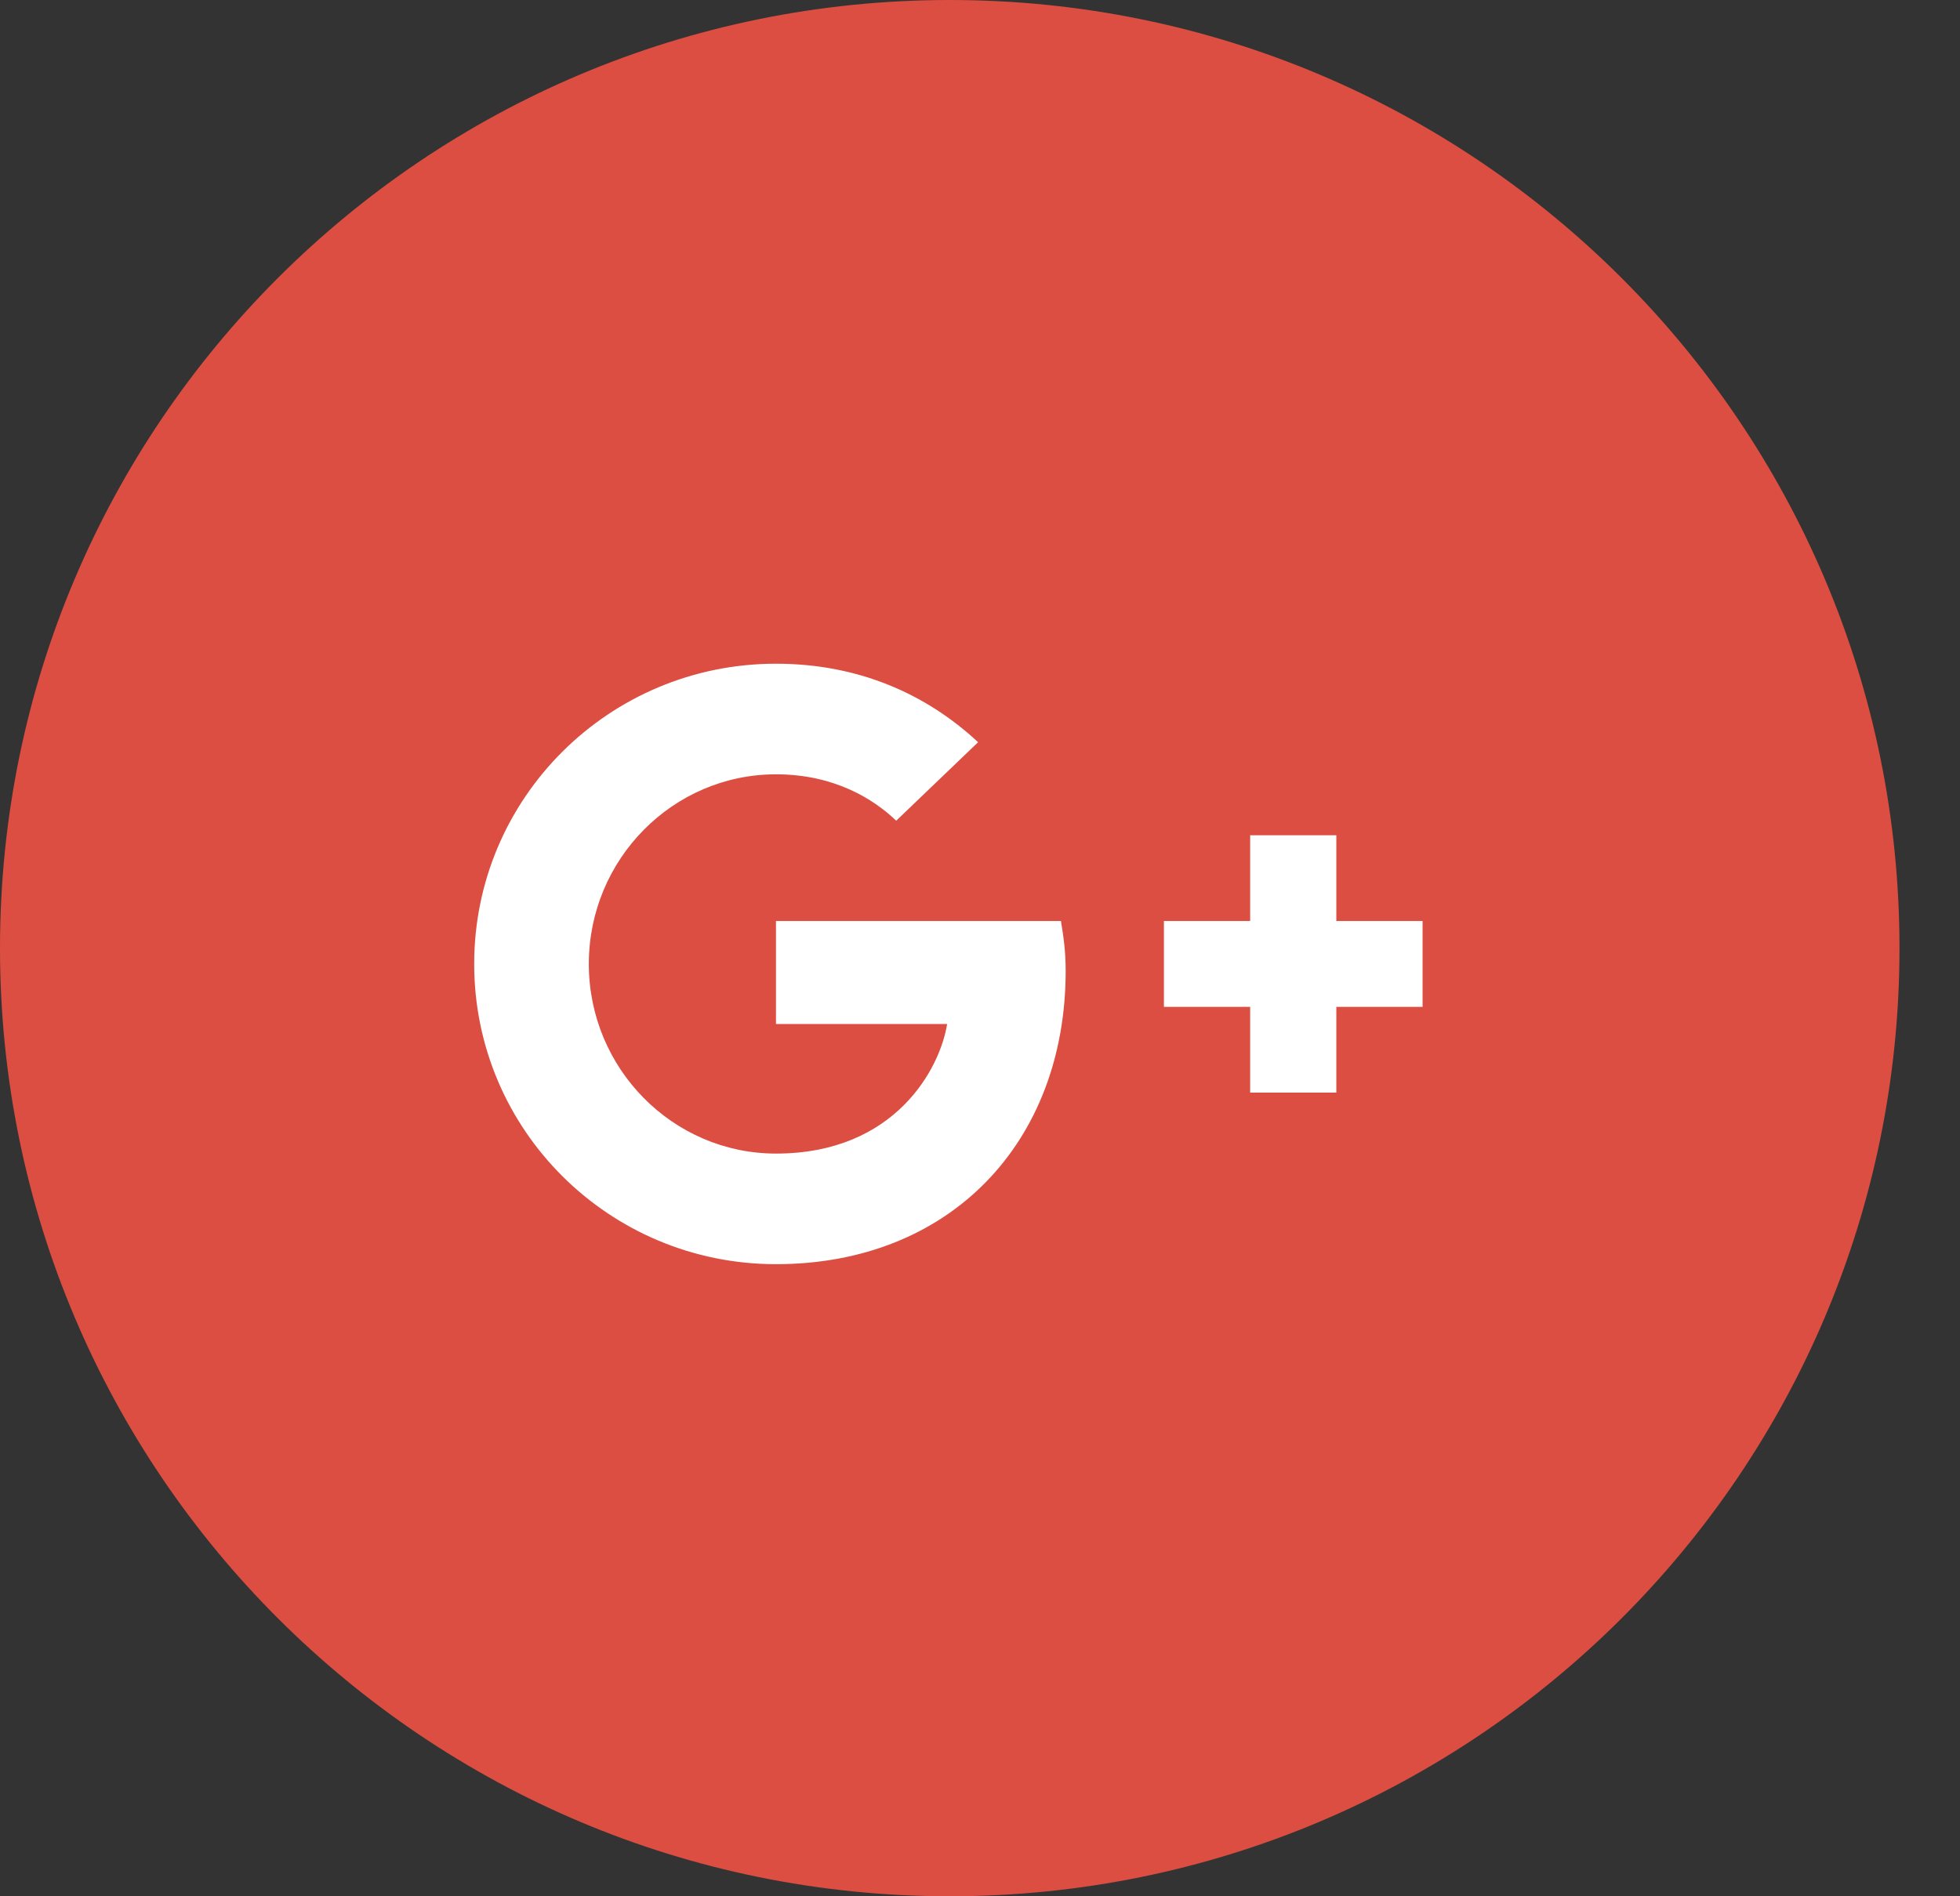 <svg xmlns="http://www.w3.org/2000/svg" width="31" height="30" viewBox="0 0 31 30">
    <rect x="0" y="0" width="31" height="30" fill="#333333" stroke="none"/>
    <g fill="none" fill-rule="evenodd">
        <path fill="#DC4E41" d="M0 15C0 6.716 6.725 0 15.022 0c8.296 0 15.021 6.716 15.021 15 0 8.284-6.725 15-15.021 15C6.725 30 0 23.284 0 15z"/>
        <path fill="#FFF" d="M12.273 14.571V16.2h2.707c-.11.699-.819 2.05-2.707 2.05-1.63 0-2.96-1.344-2.96-3s1.33-3 2.96-3c.927 0 1.547.394 1.902.734l1.295-1.242c-.831-.774-1.909-1.242-3.197-1.242-2.639 0-4.773 2.124-4.773 4.75S9.634 20 12.273 20c2.754 0 4.582-1.927 4.582-4.641 0-.313-.035-.55-.075-.788h-4.507zM22.5 14.571h-1.364v-1.357h-1.363v1.357h-1.364v1.358h1.364v1.357h1.363v-1.357H22.5"/>
    </g>
</svg>
